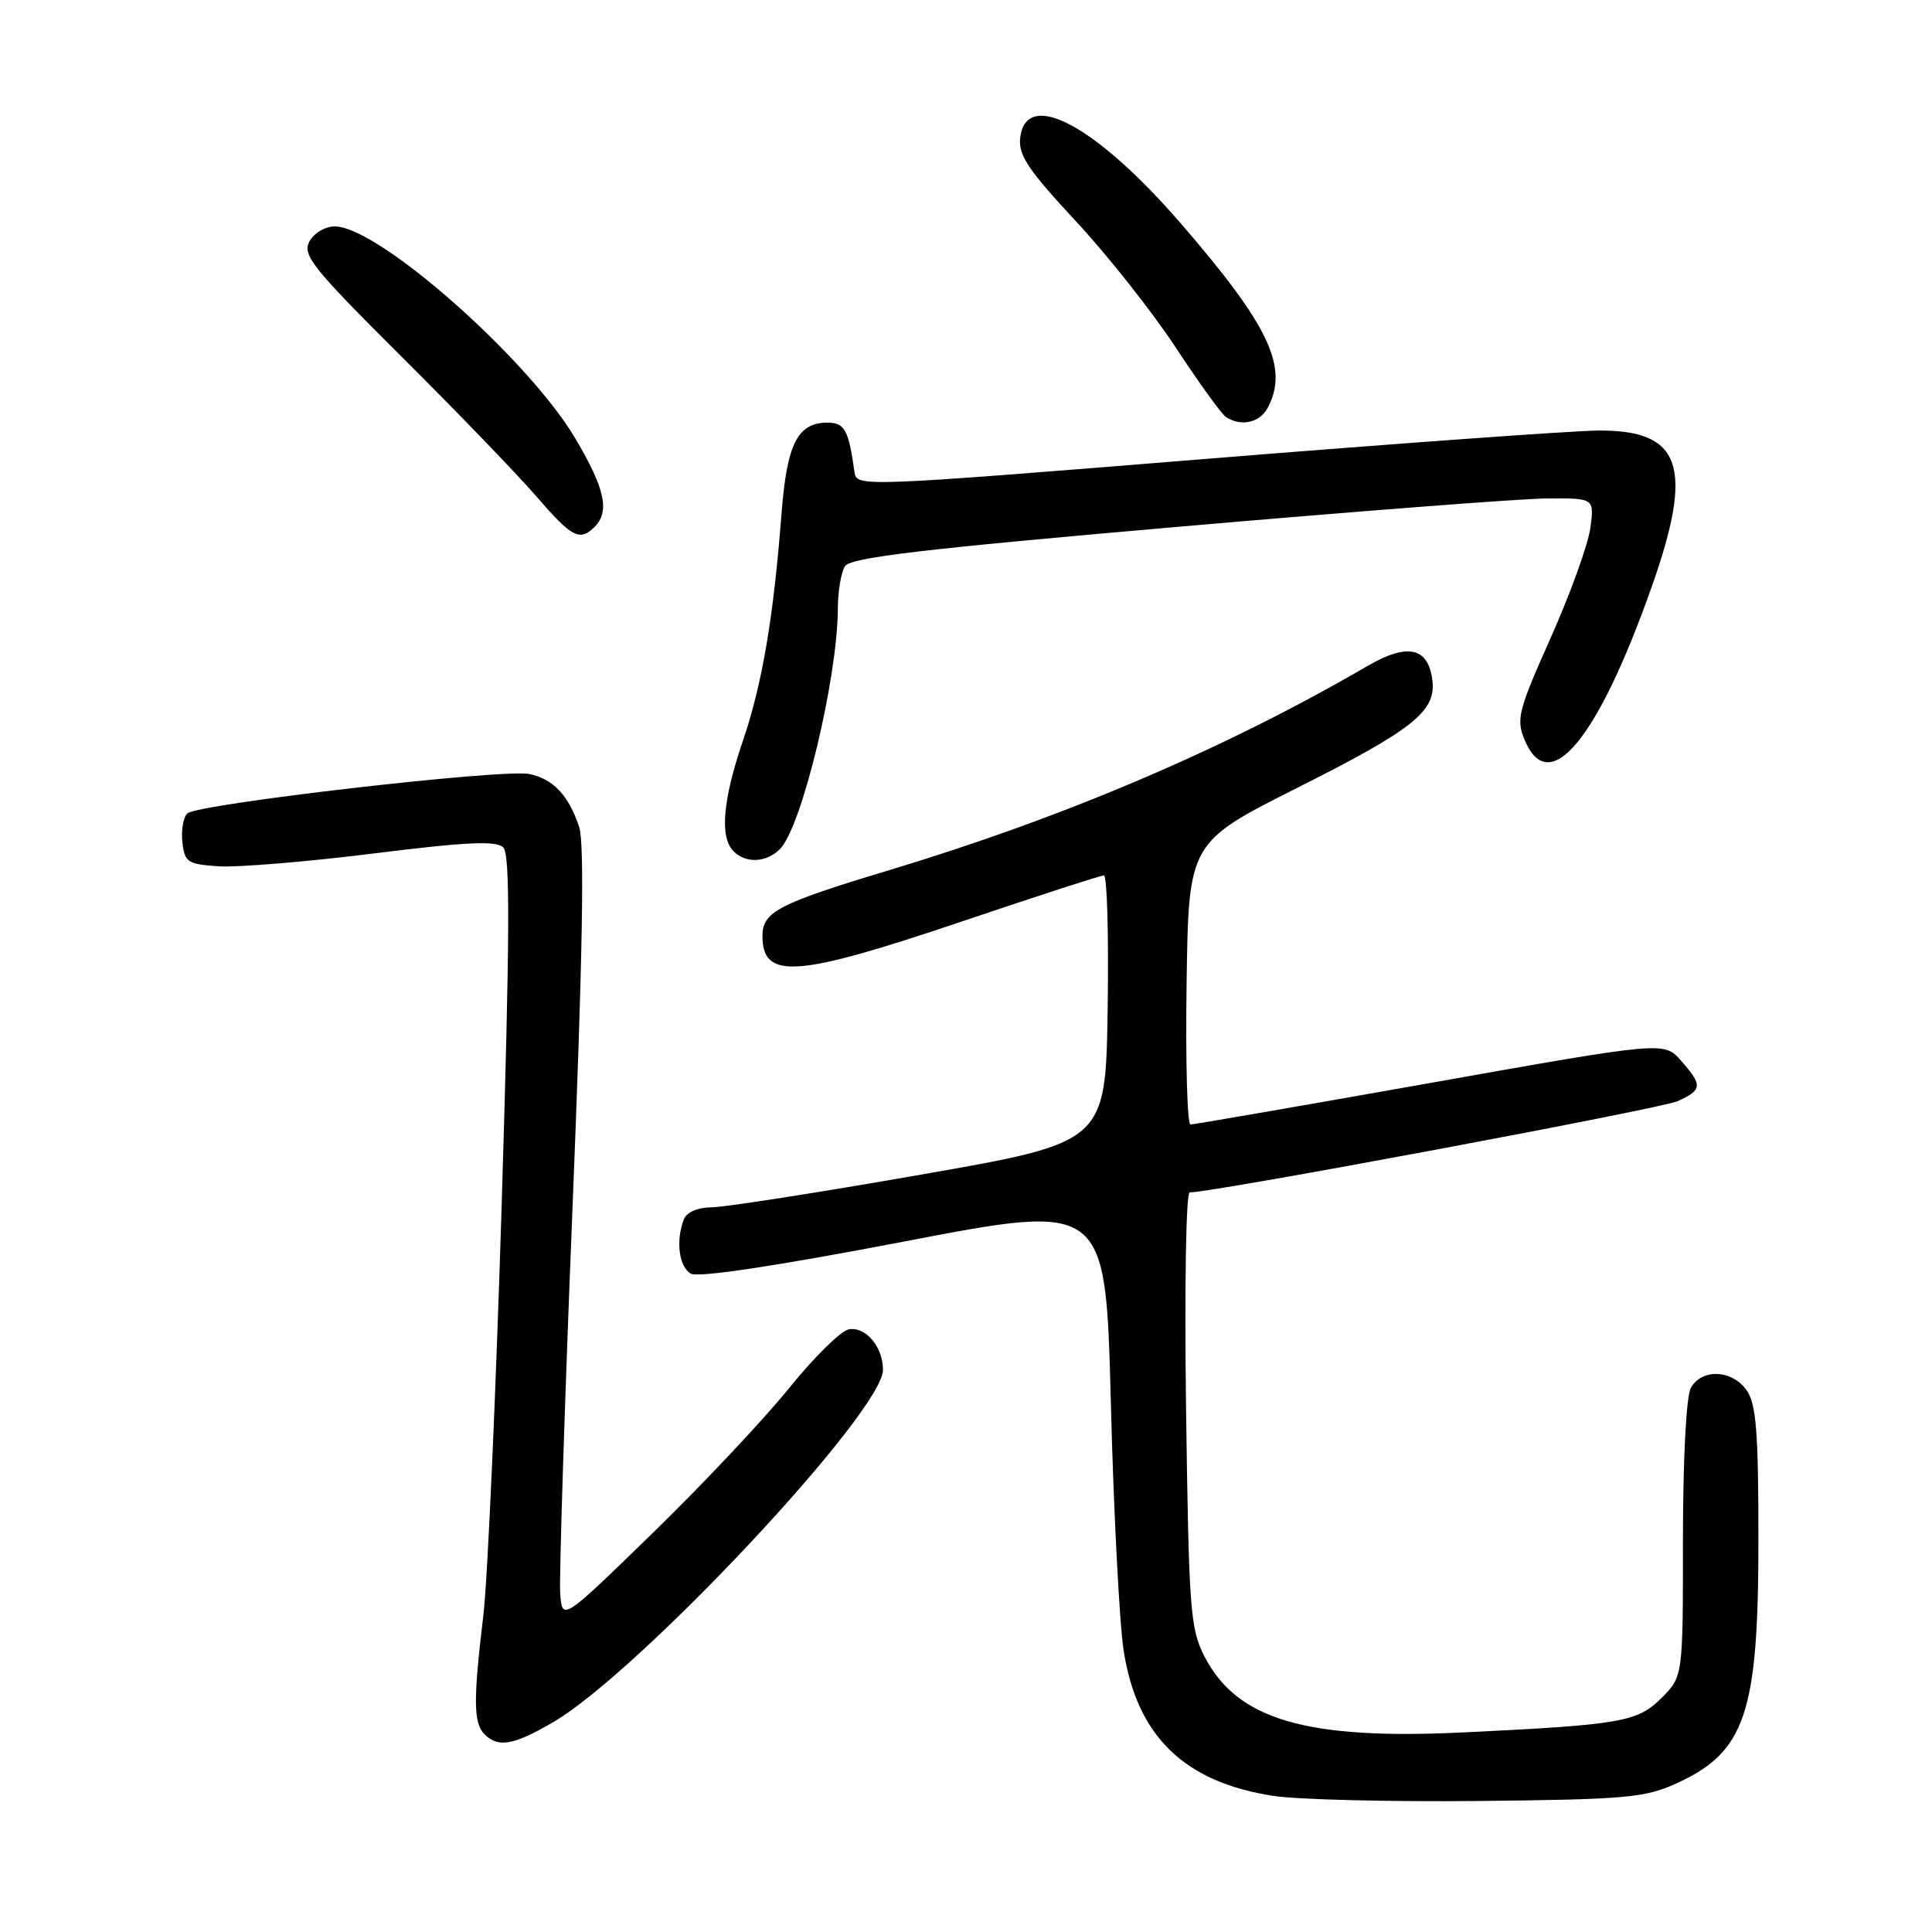 <?xml version="1.0" encoding="UTF-8" standalone="no"?>
<!DOCTYPE svg PUBLIC "-//W3C//DTD SVG 1.1//EN" "http://www.w3.org/Graphics/SVG/1.1/DTD/svg11.dtd" >
<svg xmlns="http://www.w3.org/2000/svg" xmlns:xlink="http://www.w3.org/1999/xlink" version="1.1" viewBox="0 0 256 256">
 <g >
 <path fill="currentColor"
d=" M 222.09 236.33 C 231.27 232.17 233.00 227.06 233.00 204.07 C 233.00 189.74 232.71 186.03 231.44 184.22 C 229.51 181.47 225.44 181.31 224.04 183.93 C 223.43 185.06 223.00 193.42 223.00 204.01 C 223.00 222.15 223.00 222.15 220.17 224.98 C 216.99 228.17 214.83 228.54 194.00 229.55 C 173.10 230.57 163.94 227.89 159.61 219.51 C 157.71 215.82 157.53 213.40 157.16 186.76 C 156.94 170.63 157.15 158.00 157.64 158.00 C 160.77 158.00 220.12 146.90 222.30 145.91 C 225.58 144.41 225.63 143.83 222.75 140.55 C 220.50 137.99 220.50 137.99 189.52 143.50 C 172.49 146.52 158.19 149.00 157.75 149.00 C 157.31 149.00 157.08 140.59 157.23 130.32 C 157.50 111.63 157.50 111.63 172.00 104.34 C 187.23 96.68 190.29 94.25 189.80 90.18 C 189.27 85.76 186.53 85.15 181.21 88.24 C 162.37 99.21 141.03 108.31 117.60 115.37 C 103.15 119.73 101.03 120.83 101.03 124.00 C 101.03 129.86 105.43 129.54 127.63 122.04 C 137.46 118.72 145.85 116.00 146.27 116.00 C 146.70 116.00 146.92 123.96 146.77 133.69 C 146.50 151.37 146.50 151.37 122.00 155.65 C 108.53 158.01 96.09 159.95 94.36 159.97 C 92.44 159.99 90.98 160.61 90.61 161.58 C 89.52 164.42 89.97 167.88 91.55 168.77 C 92.53 169.31 102.85 167.76 119.80 164.51 C 146.50 159.38 146.50 159.38 147.19 185.78 C 147.56 200.30 148.33 215.12 148.89 218.72 C 150.66 230.06 156.90 236.13 168.69 237.96 C 171.88 238.46 184.18 238.76 196.00 238.64 C 215.35 238.44 217.96 238.21 222.09 236.33 Z  M 73.23 228.24 C 84.60 221.64 117.00 187.05 117.00 181.51 C 117.00 178.45 114.68 175.72 112.45 176.15 C 111.40 176.35 107.83 179.88 104.52 183.98 C 101.21 188.08 93.10 196.70 86.50 203.12 C 74.50 214.80 74.50 214.80 74.23 211.15 C 74.08 209.14 74.81 186.16 75.86 160.07 C 77.21 126.62 77.47 111.73 76.74 109.57 C 75.35 105.39 73.30 103.22 70.15 102.56 C 66.71 101.84 26.07 106.53 24.81 107.79 C 24.28 108.32 23.99 110.05 24.17 111.63 C 24.47 114.26 24.87 114.52 29.00 114.79 C 31.48 114.95 40.70 114.19 49.50 113.09 C 61.94 111.54 65.76 111.37 66.69 112.30 C 67.61 113.23 67.56 123.95 66.48 159.50 C 65.70 184.80 64.61 209.38 64.04 214.11 C 62.70 225.24 62.73 228.33 64.20 229.80 C 66.01 231.61 68.02 231.26 73.23 228.24 Z  M 103.34 112.51 C 106.24 109.62 110.98 89.91 111.02 80.64 C 111.02 78.36 111.45 75.84 111.96 75.03 C 112.69 73.88 122.12 72.76 155.69 69.84 C 179.24 67.79 201.37 66.08 204.88 66.05 C 211.26 66.00 211.26 66.00 210.73 69.96 C 210.44 72.13 208.08 78.67 205.49 84.48 C 201.18 94.13 200.88 95.29 202.01 98.02 C 205.24 105.83 211.71 98.03 218.89 77.67 C 224.48 61.80 222.81 56.96 211.75 57.05 C 208.31 57.08 184.80 58.78 159.50 60.83 C 113.77 64.53 113.50 64.54 113.22 62.53 C 112.45 56.96 111.92 56.00 109.64 56.00 C 105.69 56.00 104.27 58.81 103.56 68.00 C 102.49 81.87 101.00 90.66 98.42 98.22 C 95.76 106.04 95.35 110.95 97.20 112.80 C 98.84 114.44 101.55 114.31 103.34 112.51 Z  M 78.80 69.80 C 80.82 67.78 80.16 64.73 76.26 58.14 C 69.99 47.54 50.11 30.00 44.36 30.00 C 43.09 30.00 41.59 30.89 40.99 32.01 C 40.04 33.80 41.42 35.52 53.21 47.26 C 60.53 54.54 68.55 62.86 71.05 65.75 C 75.79 71.24 76.82 71.78 78.80 69.80 Z  M 167.96 54.07 C 170.83 48.71 168.21 43.16 156.37 29.50 C 145.14 16.55 135.94 11.67 135.18 18.27 C 134.92 20.54 136.24 22.52 142.52 29.27 C 146.74 33.80 152.69 41.33 155.76 46.00 C 158.83 50.67 161.83 54.83 162.42 55.23 C 164.38 56.57 166.91 56.03 167.96 54.07 Z "/>
</g>
</svg>